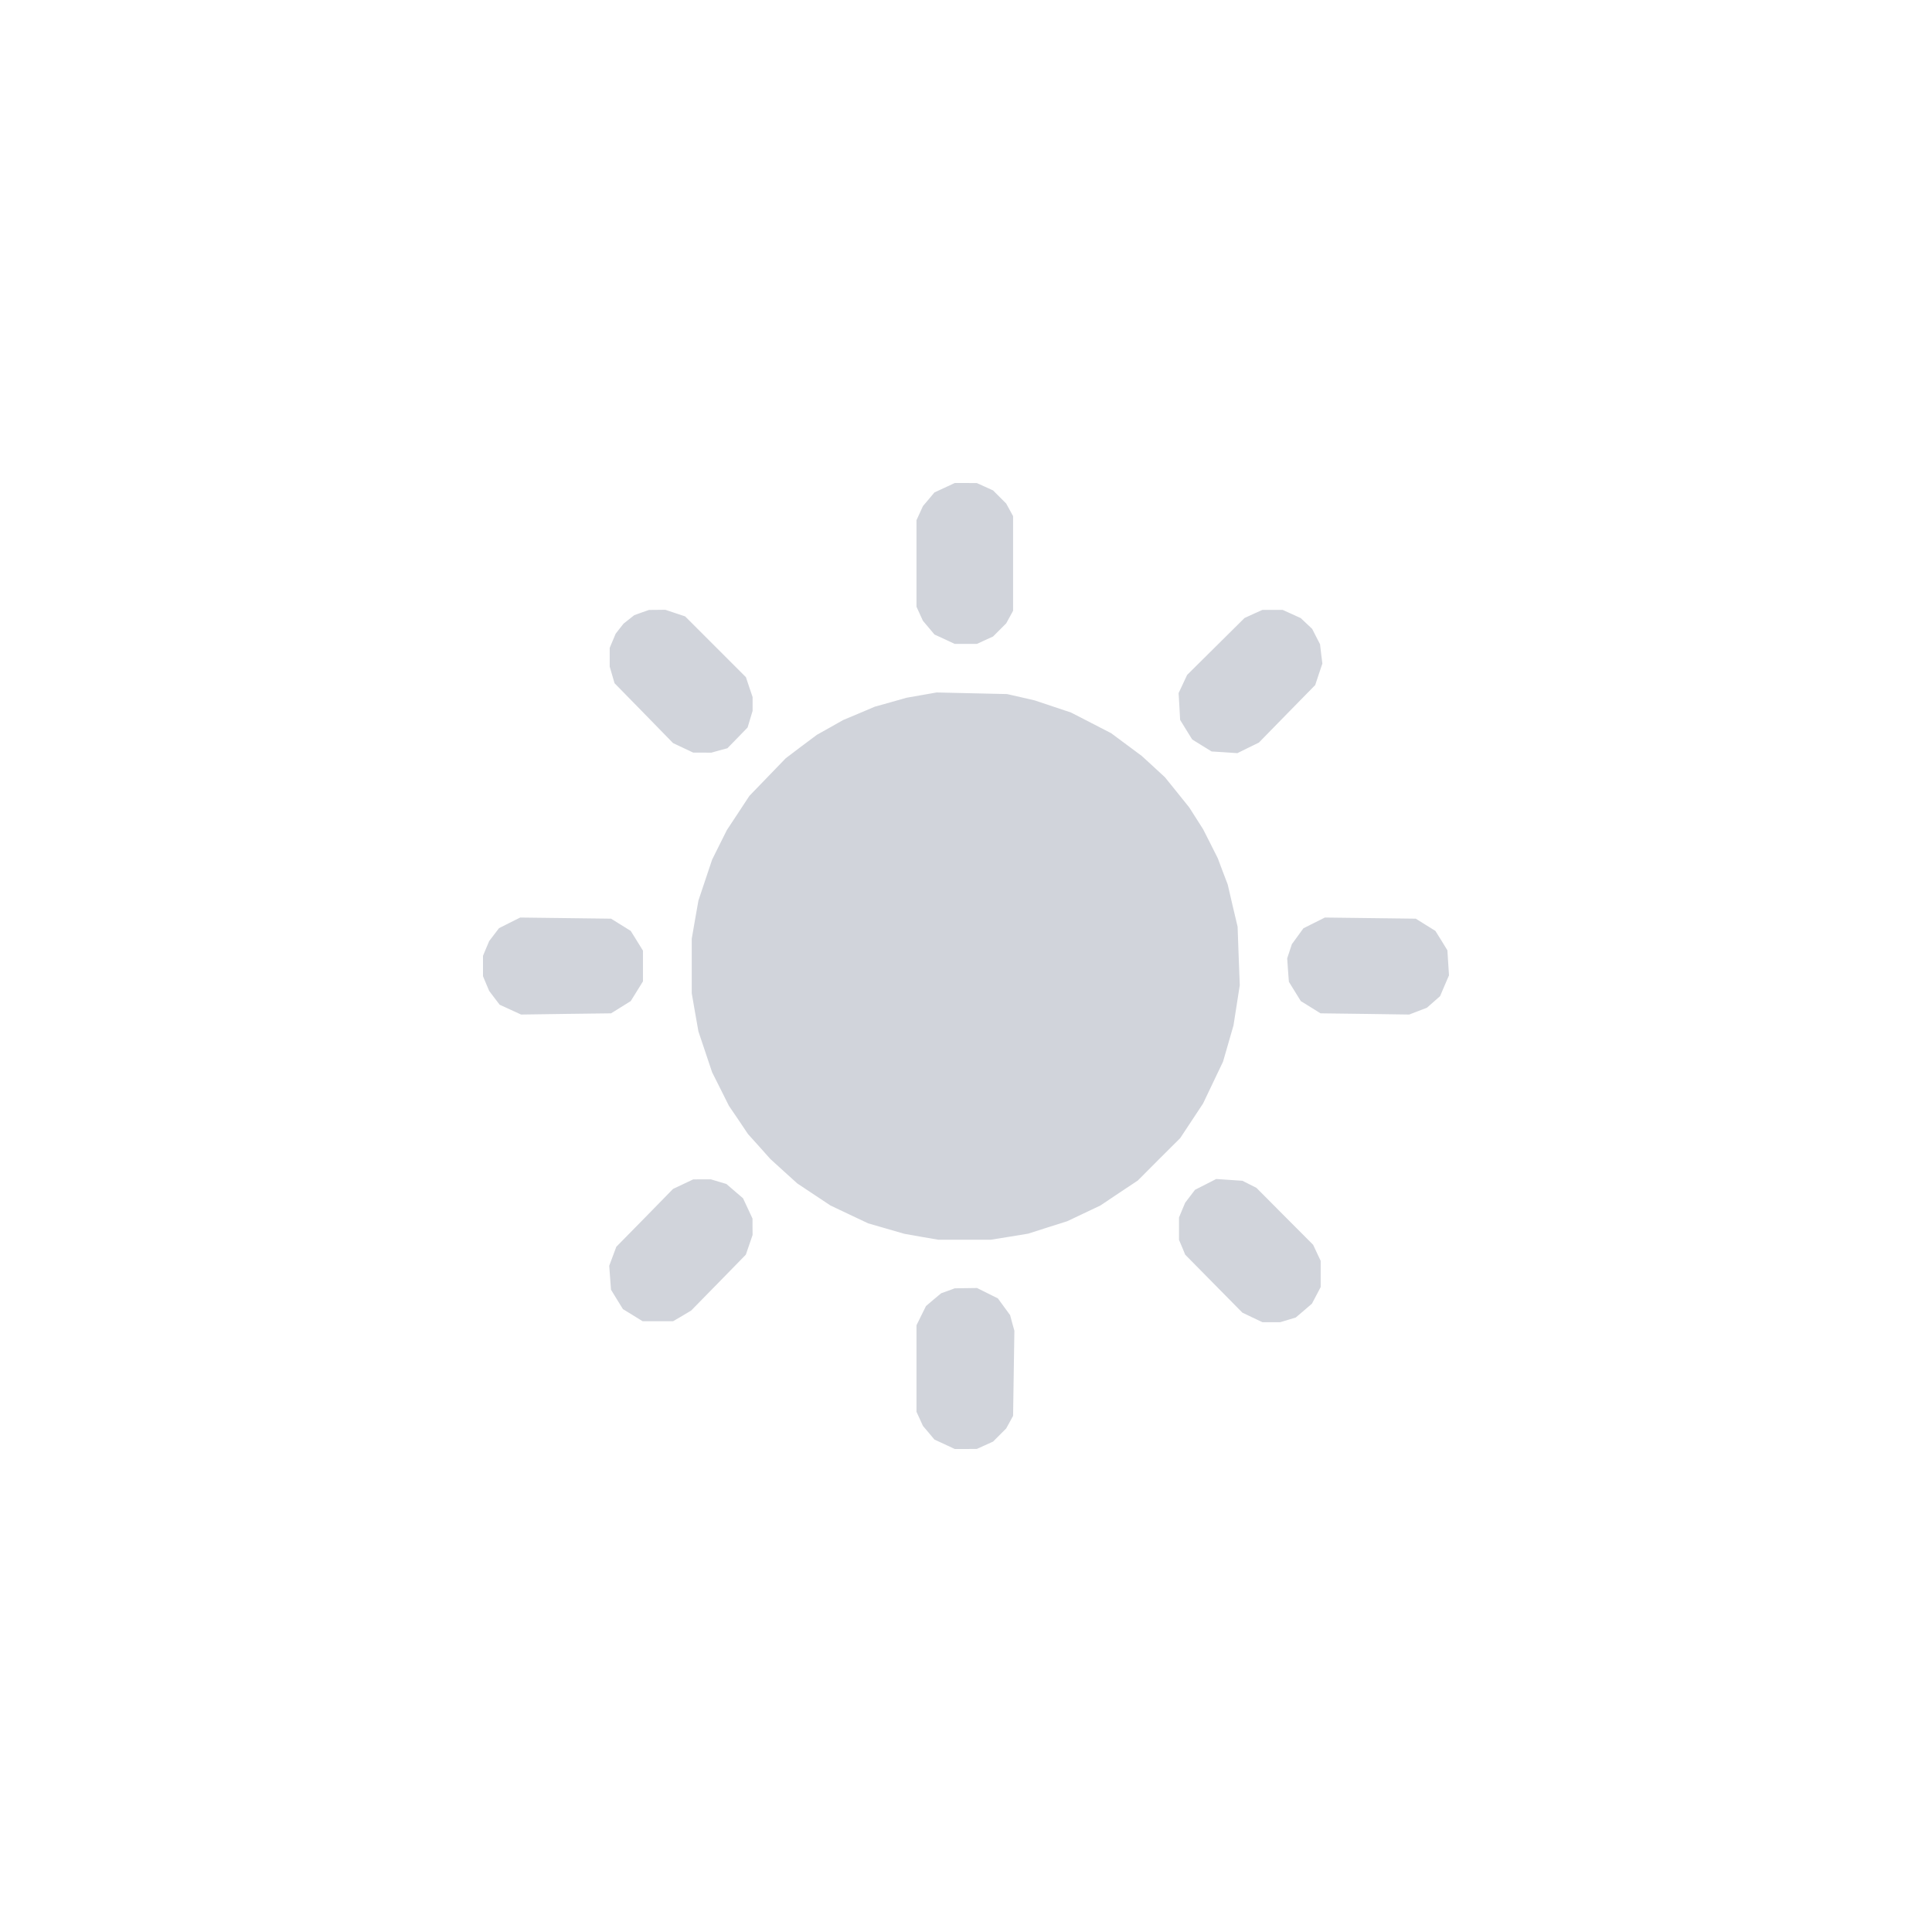 <svg width="24" height="24" viewBox="0 0 24 24" fill="none" xmlns="http://www.w3.org/2000/svg">
<path fill-rule="evenodd" clip-rule="evenodd" d="M11.734 6.059L11.608 6.117L11.537 6.202L11.465 6.287L11.425 6.375L11.385 6.462V7V7.537L11.425 7.625L11.465 7.712L11.537 7.797L11.608 7.882L11.734 7.94L11.86 7.999L11.997 7.999L12.135 7.999L12.235 7.953L12.336 7.907L12.417 7.826L12.499 7.744L12.542 7.666L12.585 7.587V7V6.412L12.542 6.333L12.499 6.255L12.417 6.173L12.336 6.092L12.235 6.046L12.135 6.001L11.997 6L11.86 6L11.734 6.059ZM7.97 7.609L7.879 7.642L7.813 7.694L7.746 7.747L7.697 7.809L7.648 7.872L7.611 7.96L7.574 8.048V8.165V8.281L7.604 8.384L7.634 8.487L7.998 8.859L8.361 9.231L8.486 9.29L8.611 9.349L8.724 9.349L8.836 9.35L8.936 9.322L9.036 9.295L9.162 9.166L9.287 9.037L9.318 8.934L9.349 8.831V8.745V8.659L9.307 8.535L9.266 8.412L8.889 8.035L8.511 7.657L8.388 7.616L8.265 7.575L8.163 7.576L8.062 7.577L7.97 7.609ZM15.571 7.626L15.46 7.677L15.104 8.03L14.747 8.384L14.694 8.497L14.641 8.61L14.651 8.777L14.66 8.943L14.735 9.065L14.81 9.186L14.931 9.261L15.051 9.335L15.211 9.345L15.371 9.356L15.505 9.29L15.638 9.225L15.988 8.867L16.338 8.51L16.382 8.377L16.427 8.243L16.412 8.123L16.398 8.003L16.349 7.908L16.3 7.812L16.229 7.745L16.158 7.678L16.046 7.627L15.933 7.576H15.808H15.683L15.571 7.626ZM11.448 8.635L11.26 8.668L11.063 8.724L10.866 8.779L10.671 8.862L10.475 8.944L10.312 9.036L10.148 9.128L9.954 9.273L9.761 9.419L9.535 9.653L9.309 9.887L9.169 10.1L9.029 10.312L8.937 10.496L8.846 10.679L8.761 10.933L8.676 11.187L8.634 11.425L8.593 11.662V12V12.338L8.634 12.575L8.676 12.813L8.761 13.066L8.846 13.32L8.951 13.529L9.055 13.737L9.174 13.912L9.292 14.088L9.431 14.242L9.569 14.397L9.736 14.549L9.904 14.701L10.11 14.838L10.316 14.975L10.55 15.086L10.785 15.197L11.01 15.262L11.235 15.327L11.444 15.364L11.654 15.4L11.982 15.4L12.31 15.4L12.541 15.363L12.772 15.325L13.016 15.247L13.259 15.17L13.463 15.073L13.668 14.976L13.901 14.82L14.134 14.665L14.397 14.401L14.661 14.138L14.803 13.923L14.945 13.708L15.069 13.448L15.193 13.188L15.258 12.963L15.323 12.738L15.362 12.488L15.401 12.238L15.387 11.875L15.374 11.512L15.312 11.25L15.251 10.987L15.189 10.825L15.128 10.662L15.037 10.481L14.945 10.3L14.859 10.165L14.773 10.03L14.622 9.842L14.471 9.655L14.328 9.523L14.184 9.391L13.993 9.249L13.803 9.108L13.553 8.979L13.304 8.851L13.079 8.776L12.855 8.701L12.682 8.661L12.51 8.622L12.072 8.612L11.635 8.602L11.448 8.635ZM6.33 11.464L6.199 11.53L6.138 11.61L6.077 11.69L6.038 11.782L6 11.873V12V12.127L6.038 12.218L6.077 12.31L6.142 12.396L6.207 12.481L6.34 12.542L6.473 12.603L7.032 12.595L7.591 12.588L7.713 12.512L7.835 12.436L7.911 12.314L7.987 12.191V12V11.809L7.911 11.686L7.835 11.564L7.713 11.488L7.591 11.412L7.027 11.405L6.462 11.398L6.33 11.464ZM16.324 11.465L16.191 11.532L16.12 11.63L16.048 11.729L16.019 11.817L15.99 11.905L16 12.051L16.011 12.196L16.085 12.316L16.159 12.436L16.282 12.512L16.404 12.588L16.955 12.595L17.506 12.603L17.615 12.561L17.725 12.519L17.807 12.447L17.889 12.375L17.944 12.246L18 12.116L17.99 11.961L17.98 11.805L17.906 11.684L17.831 11.564L17.709 11.488L17.587 11.412L17.022 11.405L16.458 11.398L16.324 11.465ZM8.486 14.71L8.361 14.769L8.009 15.129L7.656 15.488L7.612 15.606L7.568 15.724L7.579 15.873L7.59 16.021L7.664 16.142L7.738 16.262L7.86 16.337L7.983 16.413H8.172H8.361L8.474 16.347L8.586 16.28L8.926 15.933L9.265 15.586L9.307 15.464L9.349 15.341L9.348 15.24L9.348 15.138L9.289 15.011L9.23 14.885L9.127 14.797L9.024 14.708L8.927 14.679L8.83 14.65L8.721 14.65L8.611 14.651L8.486 14.71ZM14.977 14.713L14.845 14.78L14.784 14.86L14.723 14.94L14.684 15.032L14.646 15.124V15.263V15.402L14.685 15.494L14.723 15.586L15.078 15.946L15.433 16.306L15.558 16.366L15.683 16.425L15.793 16.425L15.902 16.425L15.999 16.396L16.096 16.367L16.197 16.281L16.297 16.195L16.352 16.091L16.406 15.988L16.406 15.825L16.406 15.663L16.359 15.563L16.312 15.463L15.96 15.11L15.608 14.756L15.521 14.712L15.434 14.668L15.271 14.657L15.108 14.646L14.977 14.713ZM11.776 16.035L11.692 16.065L11.597 16.144L11.503 16.224L11.444 16.343L11.385 16.463L11.385 17L11.385 17.538L11.425 17.625L11.465 17.713L11.537 17.798L11.608 17.883L11.734 17.941L11.86 18L11.997 18L12.135 17.999L12.235 17.954L12.336 17.908L12.417 17.827L12.499 17.745L12.542 17.667L12.585 17.588L12.593 17.06L12.601 16.531L12.574 16.434L12.548 16.337L12.472 16.233L12.396 16.129L12.267 16.065L12.137 16L11.999 16.002L11.86 16.004L11.776 16.035Z" fill="#D1D4DB"/>
</svg>
